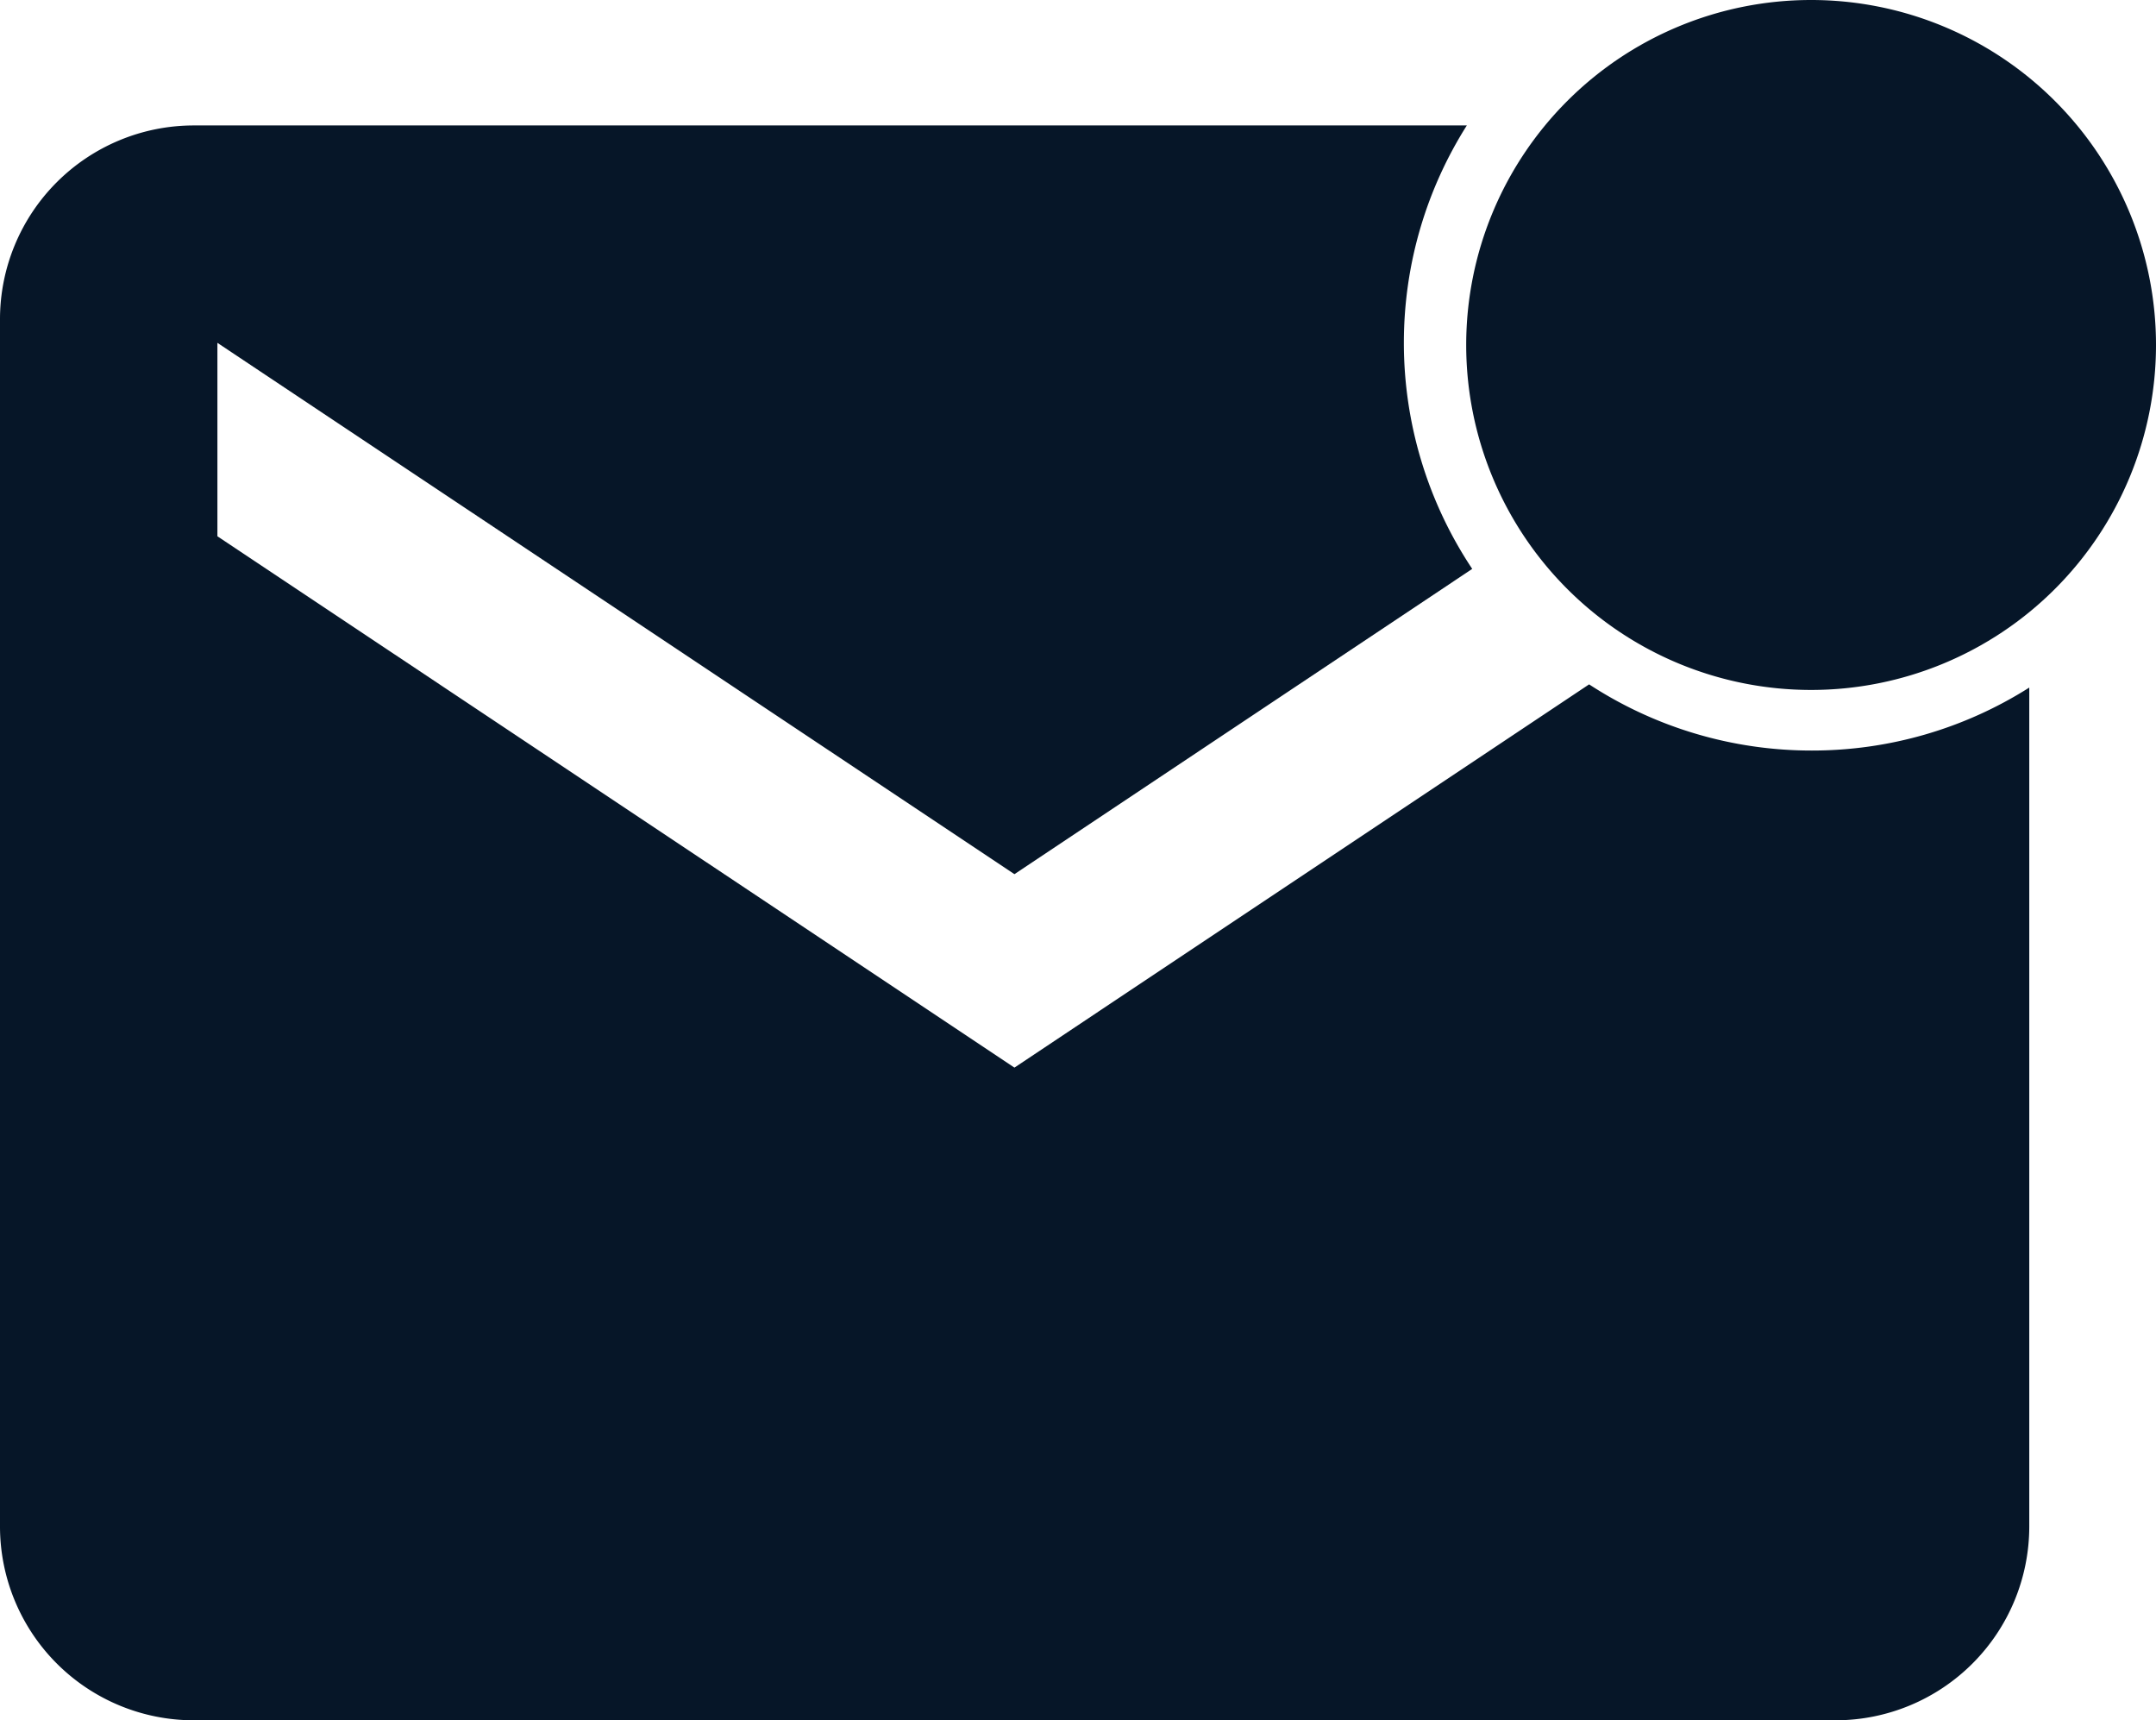 <svg xmlns="http://www.w3.org/2000/svg" width="34.381" height="27.427" viewBox="198.619 46 34.381 27.427"><g data-name="CompositeLayer"><path d="m223.96 56.911-9.164 6.11-12.71-8.471v-3.084l12.71 8.471 7.3-4.867a6.502 6.502 0 0 1-1.09-3.604c0-1.27.369-2.462 1.004-3.466h-20.307a3.091 3.091 0 0 0-3.084 3.084v19.26a3.091 3.091 0 0 0 3.084 3.083h26.193a3.091 3.091 0 0 0 3.083-3.083V56.962a6.466 6.466 0 0 1-3.466 1.004 6.482 6.482 0 0 1-3.553-1.055Z" fill="#061628" fill-rule="evenodd" data-name="Path 307"/><path d="M233 51.5a5.5 5.5 0 1 1-11 0 5.5 5.5 0 0 1 11 0Z" fill="#061628" fill-rule="evenodd" data-name="Path 306"/></g></svg>